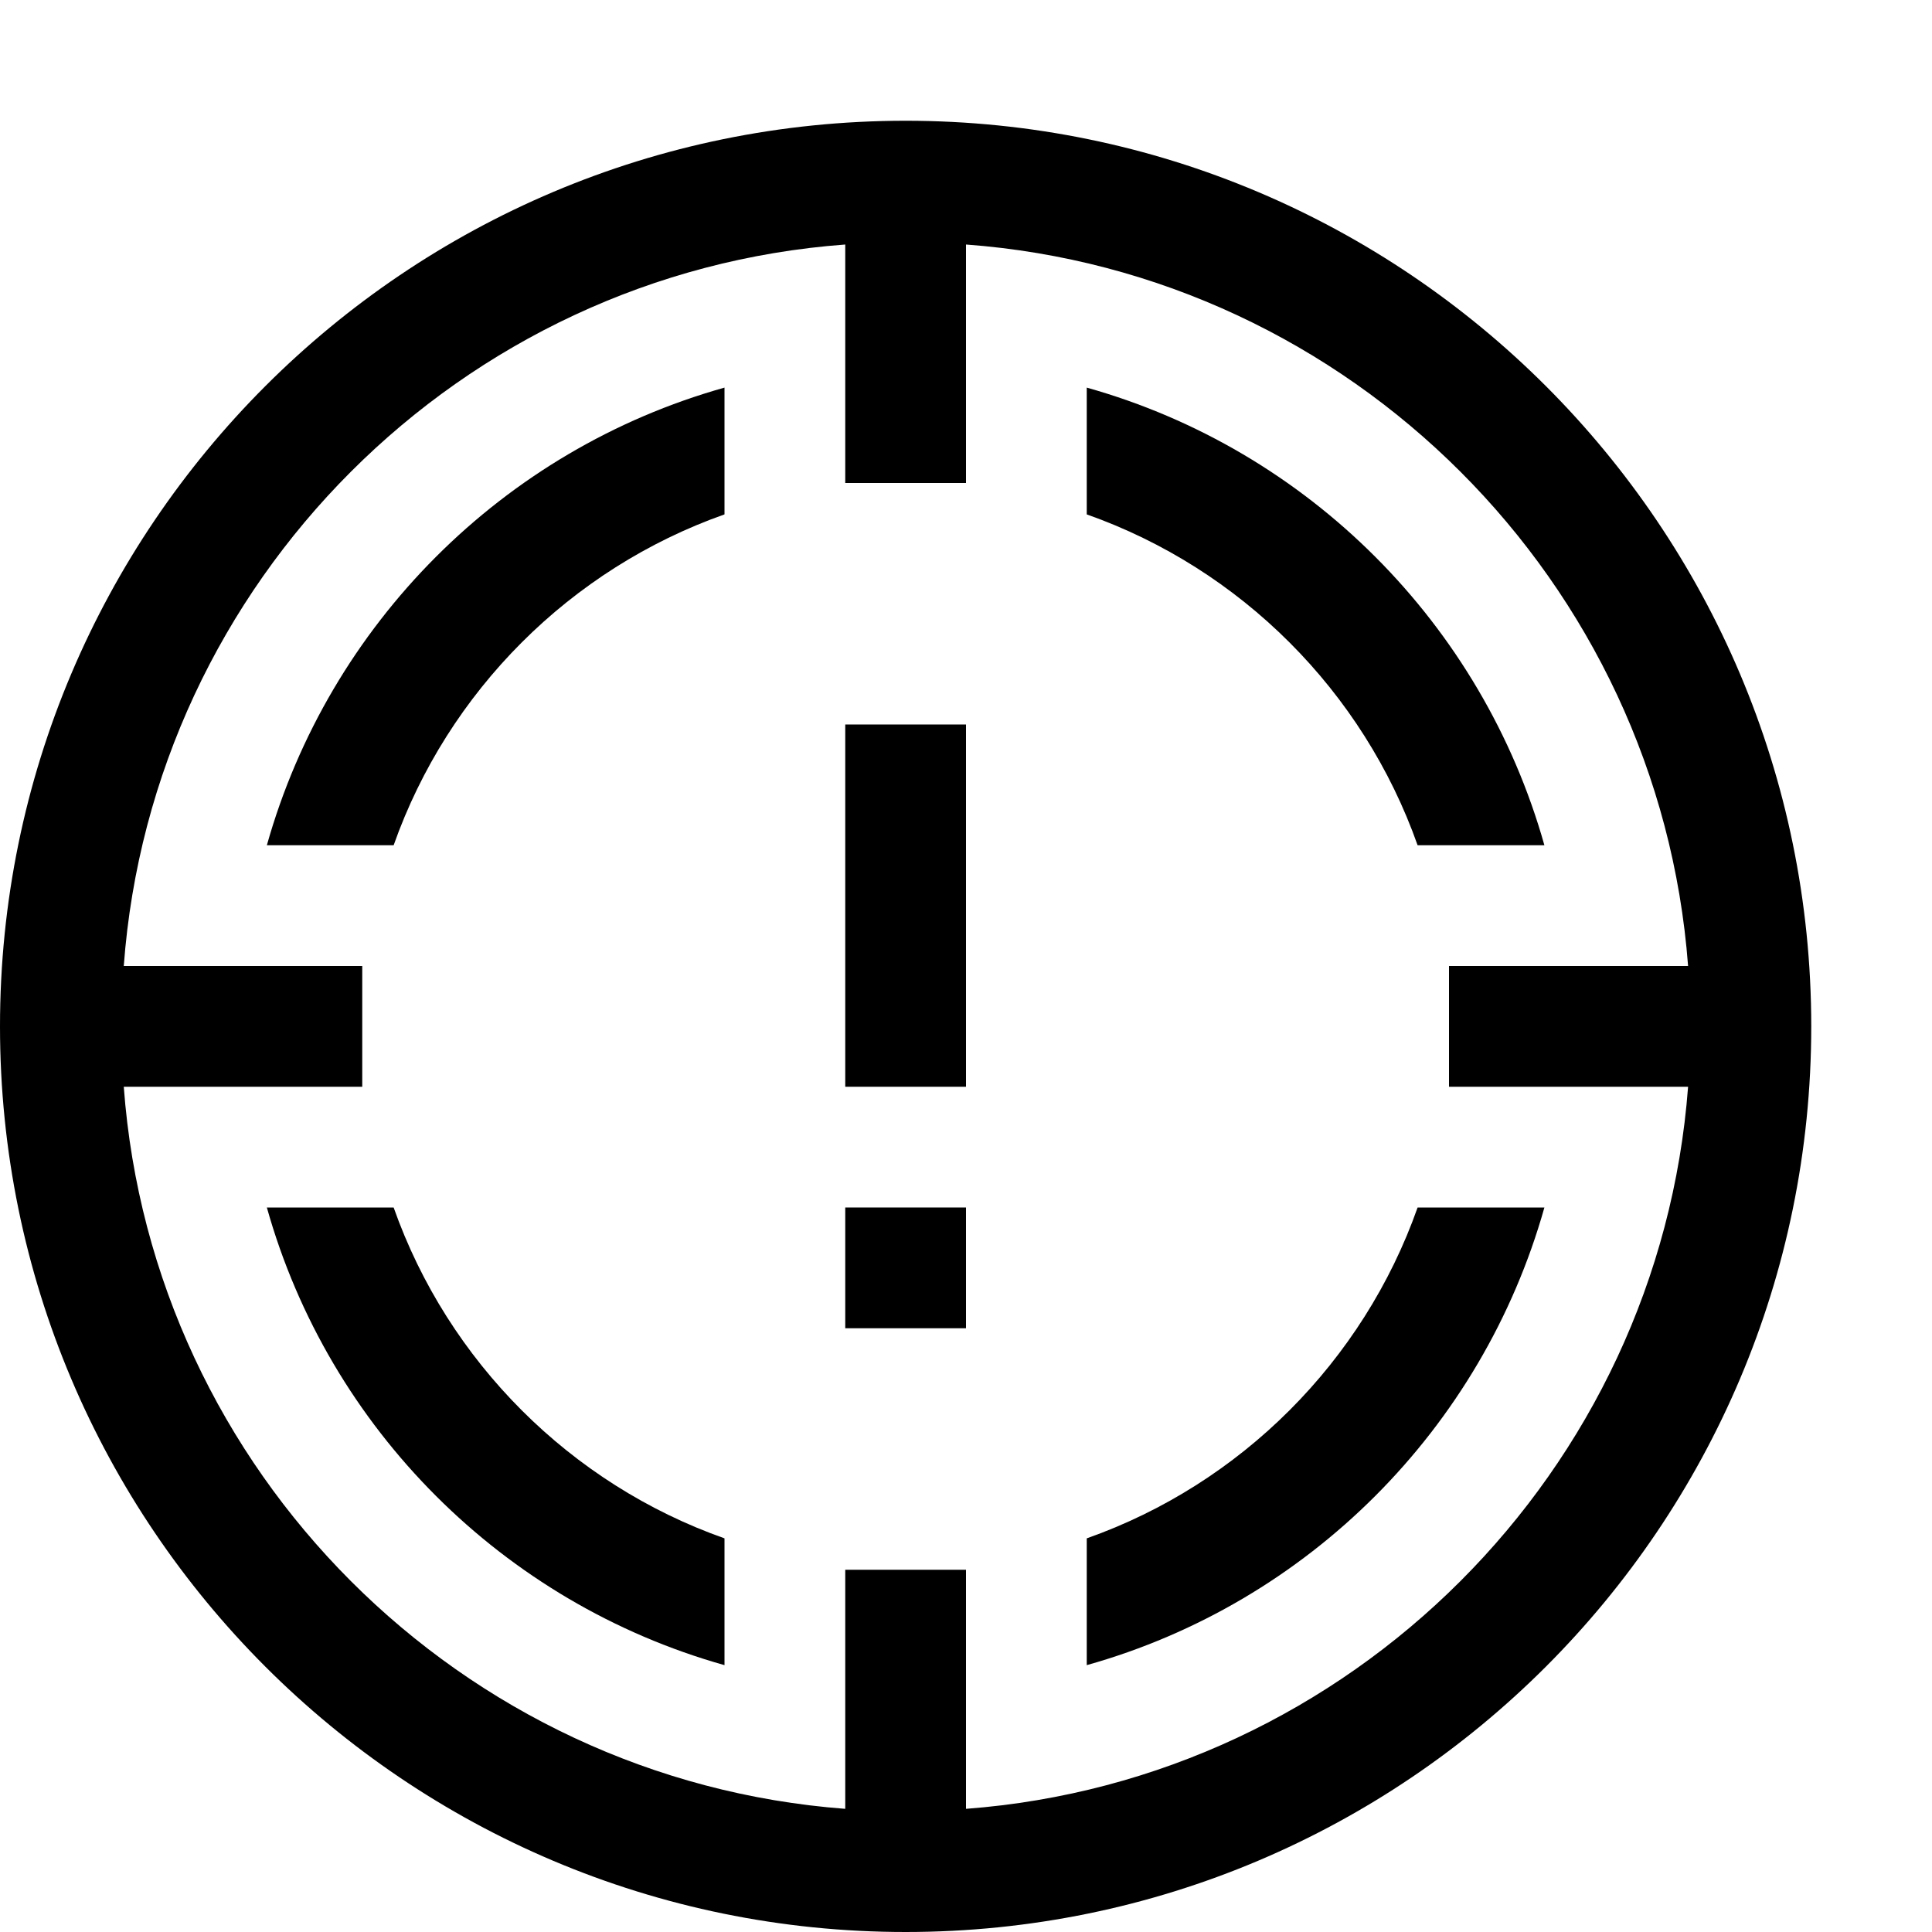 <?xml version="1.0" encoding="utf-8"?>
<!-- Generator: Adobe Illustrator 16.0.0, SVG Export Plug-In . SVG Version: 6.00 Build 0)  -->
<svg xmlns="http://www.w3.org/2000/svg" xmlns:xlink="http://www.w3.org/1999/xlink" version="1.1" id="2575378620_Capa_1_grid" x="0px" y="0px" width="32px" height="32px" viewBox="0 0 32 32" enable-background="new 0 0 32 32" xml:space="preserve">
<g>
	<g>
		<path d="M15,2C6.72,2,0,8.72,0,17c0,8.28,6.72,15,15,15c8.28,0,15-6.72,15-15C30,8.72,23.28,2,15,2z M16,29.96V26h-2v3.96    C7.63,29.48,2.52,24.37,2.05,18H6v-2H2.05C2.52,9.63,7.63,4.52,14,4.05V8h2V4.05C22.37,4.52,27.48,9.63,27.96,16H24v2h3.96    C27.48,24.37,22.37,29.48,16,29.96z"/>
	</g>
</g>
<g>
	<g>
		<path d="M23.48,14h2.1c-1.03-3.66-3.91-6.55-7.58-7.58v2.1C20.55,9.42,22.58,11.45,23.48,14z M18,25.48v2.1    c3.67-1.03,6.55-3.92,7.58-7.58h-2.1C22.58,22.55,20.55,24.58,18,25.48z M6.52,20h-2.1c1.03,3.67,3.92,6.55,7.58,7.58v-2.1    C9.45,24.58,7.42,22.55,6.52,20z M4.42,14h2.1c0.9-2.55,2.93-4.58,5.48-5.48v-2.1C8.33,7.45,5.45,10.34,4.42,14z"/>
	</g>
</g>
<g>
	<rect x="14" y="20" width="2" height="2"/>
</g>
<g>
	<rect x="14" y="12" width="2" height="6"/>
</g>
</svg>
